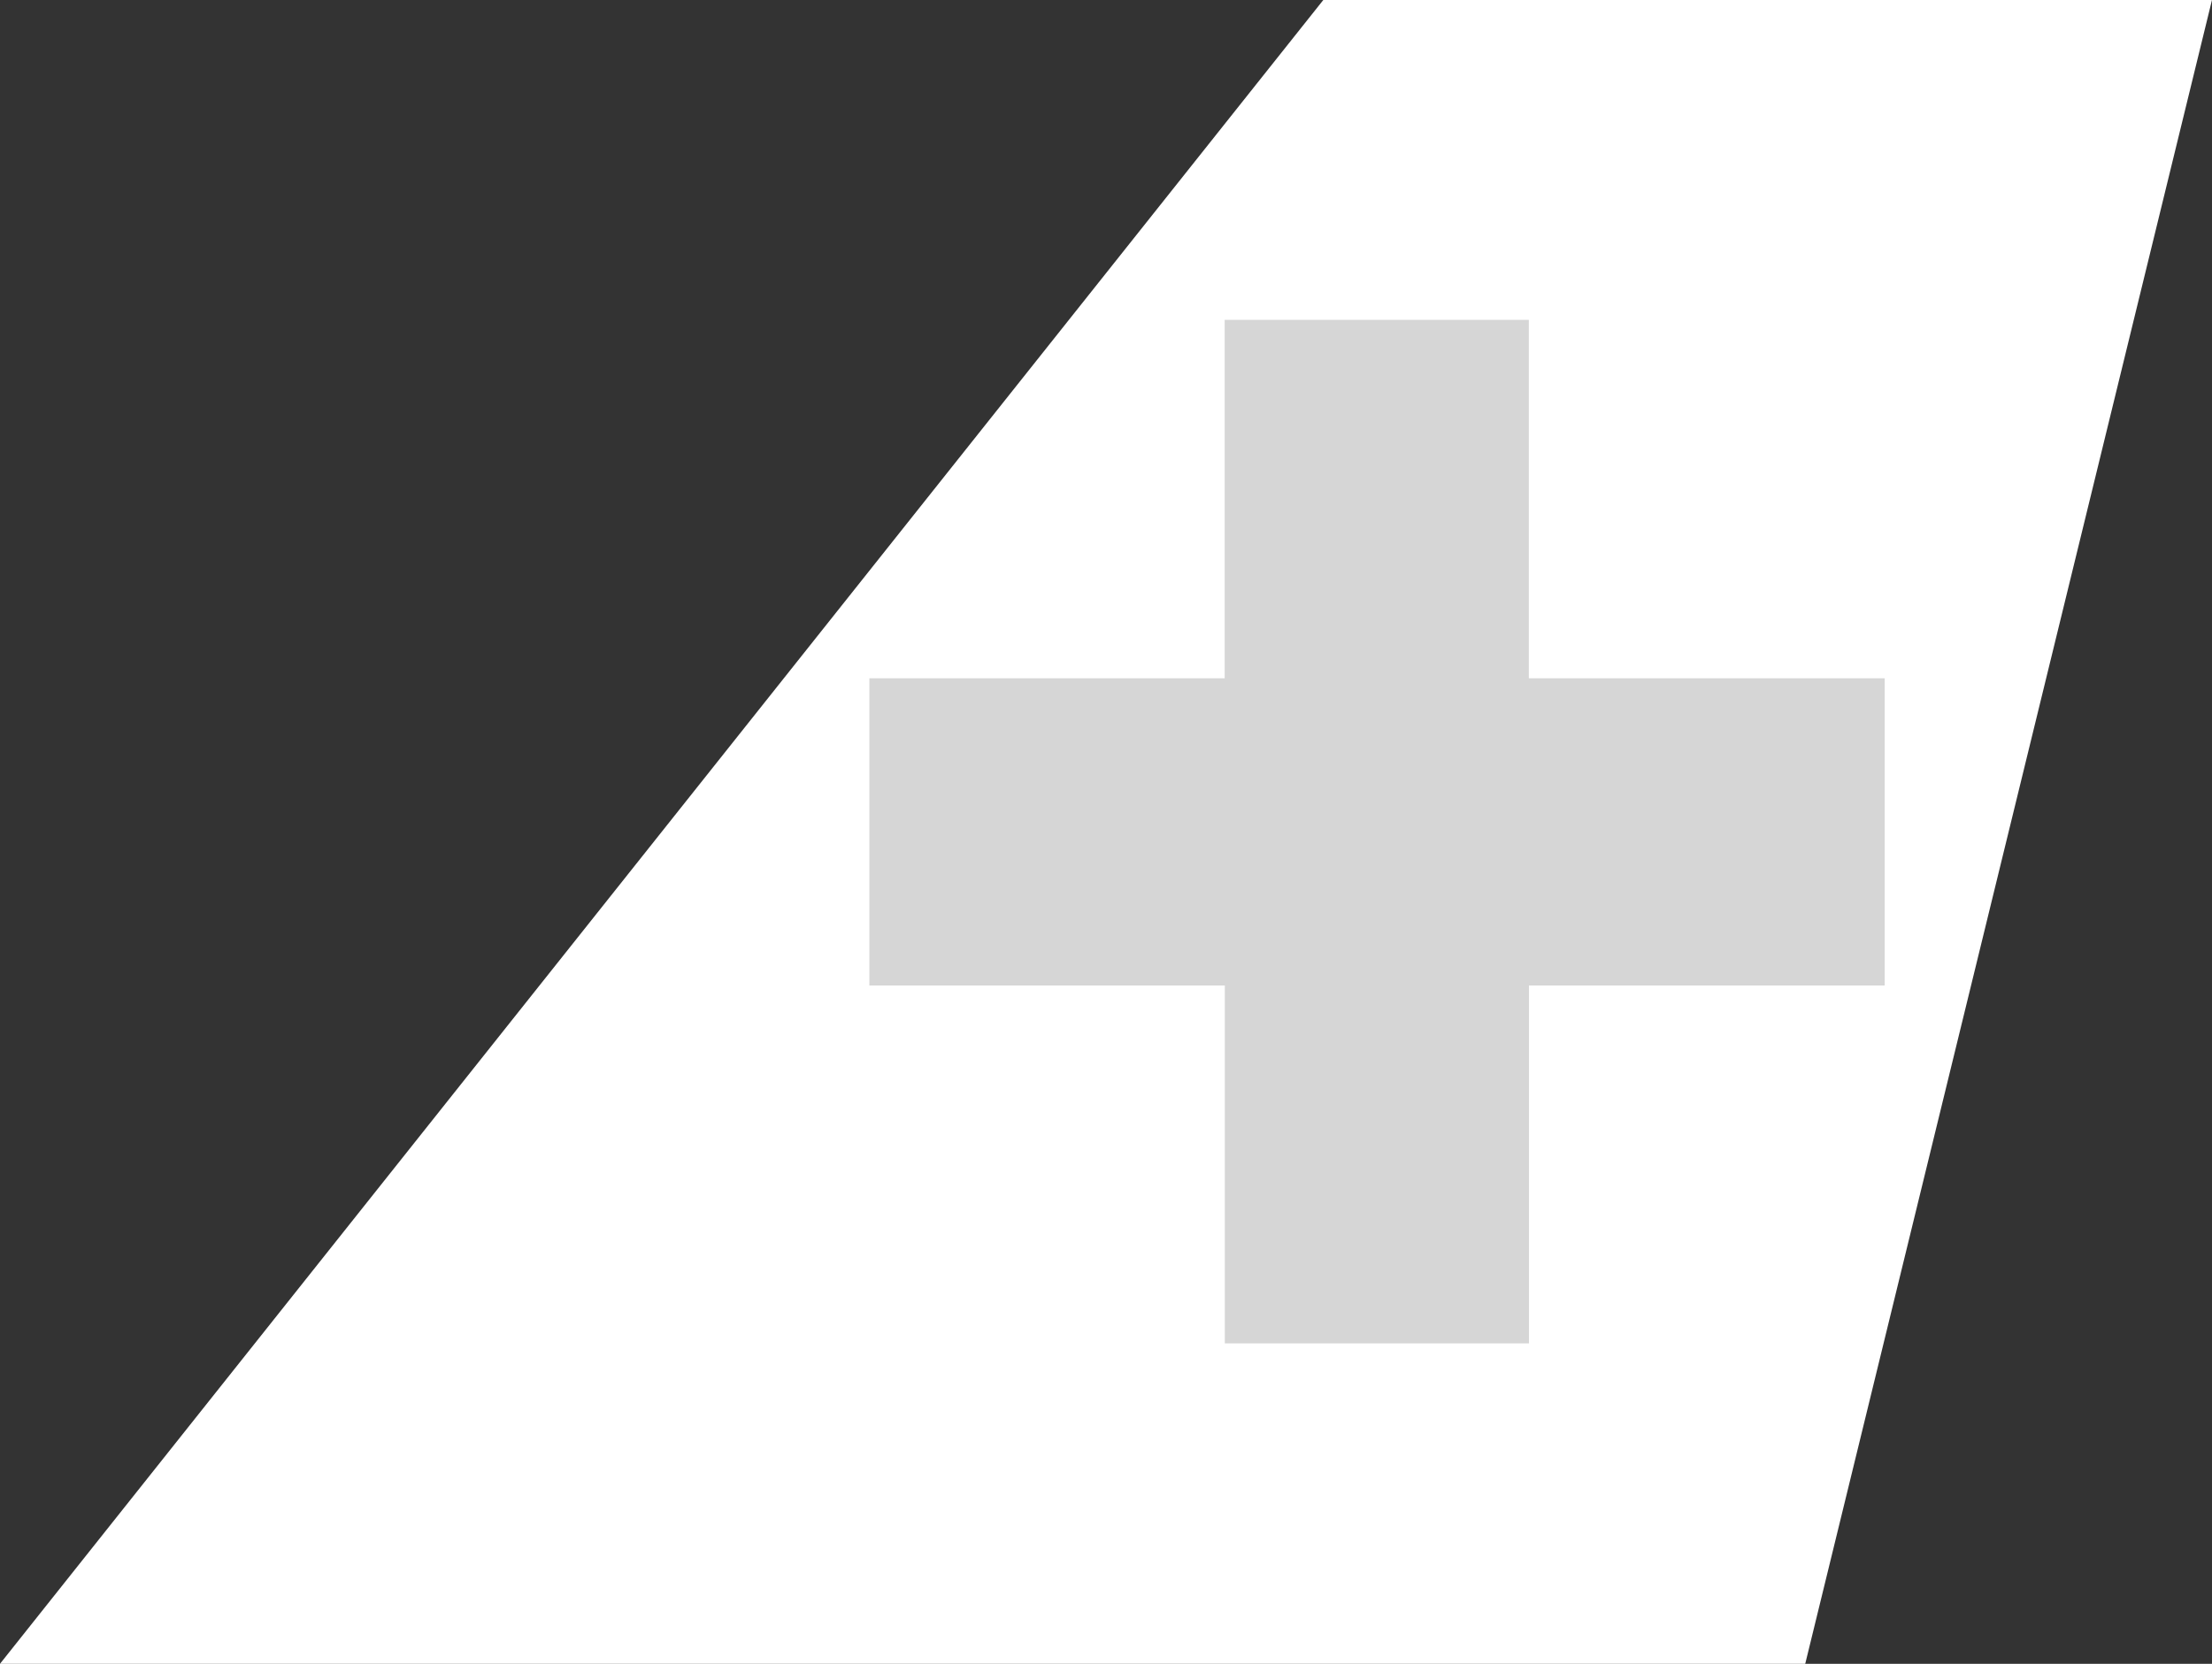 <svg xmlns="http://www.w3.org/2000/svg" width="49.578" height="37.298" viewBox="0 0 49.578 37.298">
  <rect x="0" y="0" width="49.578" height="37.298" fill="#333333" stroke="none"/>
  <g id="Group_14765" data-name="Group 14765" transform="translate(-1805.715 -490.362)">
    <path id="Path_21223" data-name="Path 21223" d="M1846.176,527.66h-40.461l29.661-37.3h19.917Z" fill="#fff"/>
    <path id="Path_21224" data-name="Path 21224" d="M1839.981,505.567v-8.035h-6.817v8.035H1825.2v6.887h7.967v8.023h6.817v-8.023h7.973v-6.887Z" fill="#d6d6d6"/>
  </g>
</svg>
